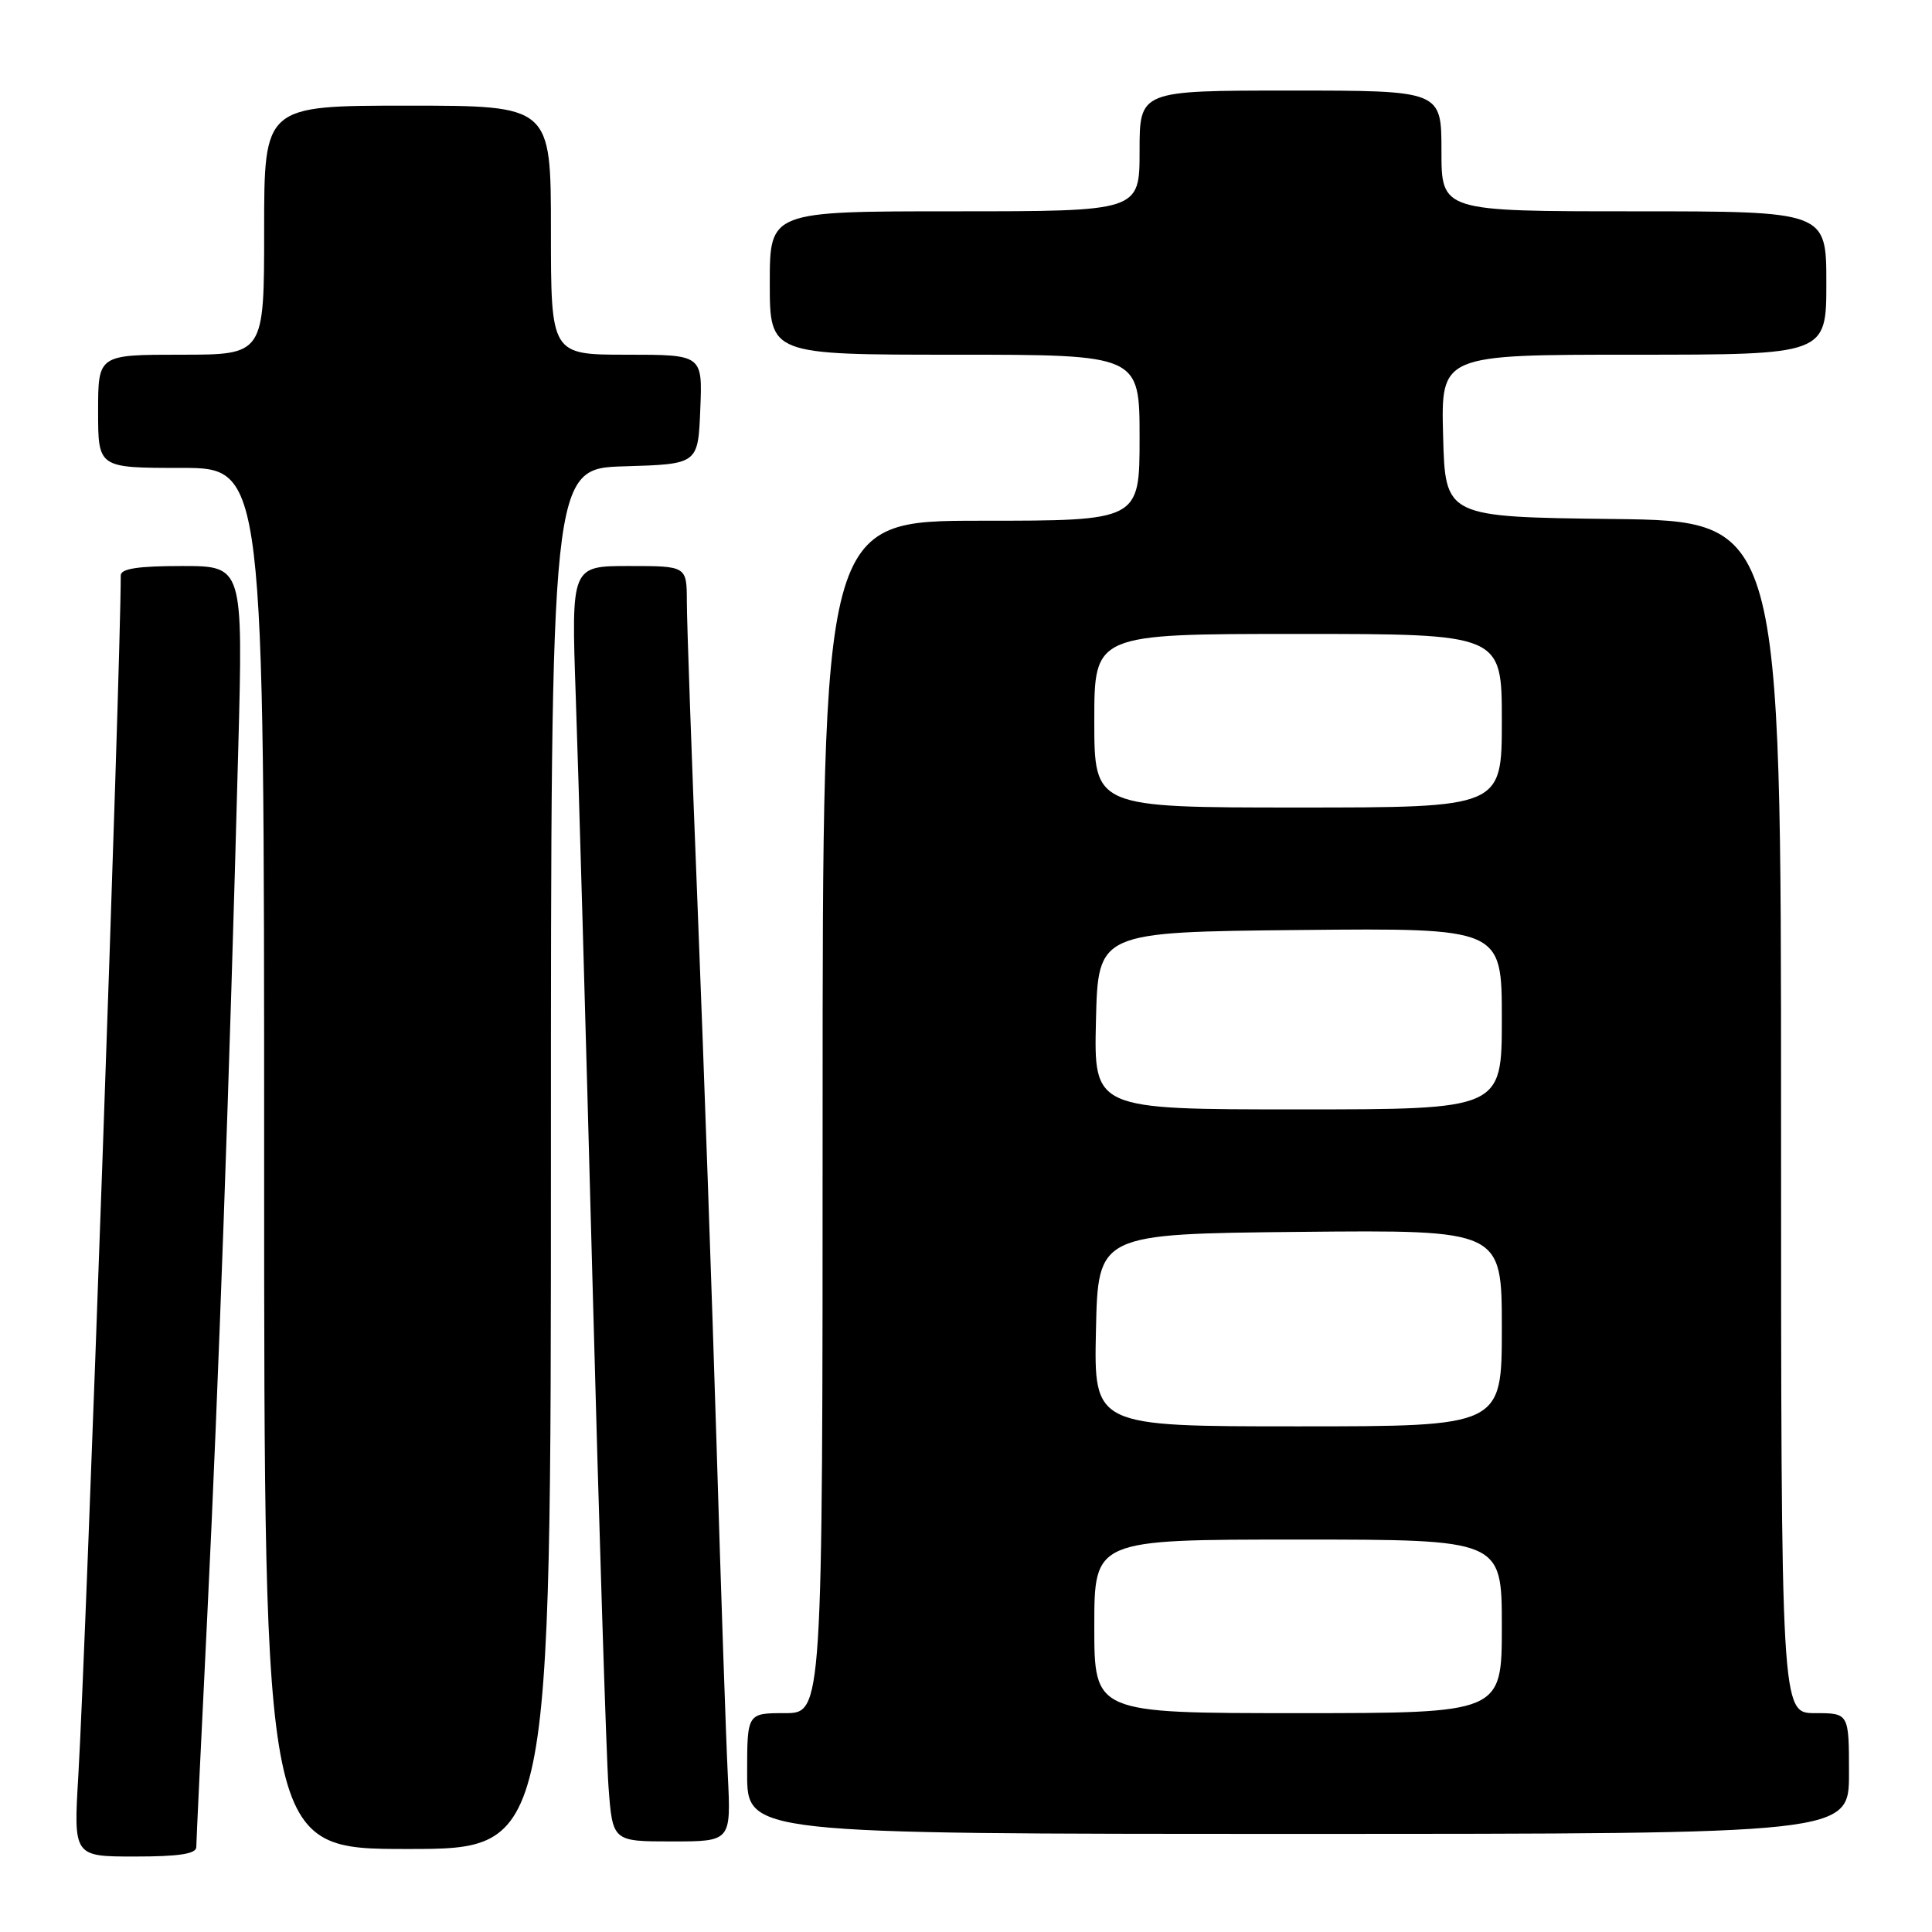 <?xml version="1.0" encoding="UTF-8" standalone="no"?>
<!DOCTYPE svg PUBLIC "-//W3C//DTD SVG 1.1//EN" "http://www.w3.org/Graphics/SVG/1.1/DTD/svg11.dtd" >
<svg xmlns="http://www.w3.org/2000/svg" xmlns:xlink="http://www.w3.org/1999/xlink" version="1.1" viewBox="0 0 256 256">
 <g >
 <path fill="currentColor"
d=" M 26.01 244.75 C 26.01 244.06 26.67 230.22 27.47 214.00 C 28.95 183.81 30.43 142.32 31.57 99.25 C 32.21 75.00 32.21 75.00 24.11 75.00 C 18.29 75.00 16.00 75.35 16.00 76.25 C 16.00 88.30 11.43 217.30 10.38 235.25 C 9.74 246.00 9.74 246.00 17.87 246.00 C 23.70 246.00 26.00 245.65 26.01 244.75 Z  M 73.00 153.54 C 73.00 62.07 73.00 62.07 82.75 61.79 C 92.50 61.50 92.50 61.50 92.79 54.25 C 93.09 47.00 93.09 47.00 83.04 47.00 C 73.00 47.00 73.00 47.00 73.00 30.50 C 73.00 14.00 73.00 14.00 54.00 14.00 C 35.00 14.00 35.00 14.00 35.00 30.50 C 35.00 47.00 35.00 47.00 24.00 47.00 C 13.00 47.00 13.00 47.00 13.00 54.50 C 13.00 62.00 13.00 62.00 24.00 62.00 C 35.00 62.00 35.00 62.00 35.00 153.50 C 35.00 245.00 35.00 245.00 54.00 245.00 C 73.00 245.00 73.00 245.00 73.00 153.54 Z  M 96.44 235.25 C 96.20 230.44 95.53 210.75 94.95 191.50 C 94.36 172.25 93.24 140.30 92.45 120.50 C 91.66 100.70 91.01 82.36 91.01 79.75 C 91.00 75.00 91.00 75.00 83.34 75.00 C 75.69 75.00 75.69 75.00 76.29 92.25 C 76.63 101.74 77.62 136.50 78.50 169.50 C 79.38 202.50 80.34 232.76 80.63 236.75 C 81.17 244.00 81.17 244.00 89.02 244.00 C 96.87 244.00 96.87 244.00 96.44 235.25 Z  M 245.00 235.00 C 245.00 227.00 245.00 227.00 240.50 227.00 C 236.00 227.00 236.00 227.00 236.00 148.02 C 236.00 69.04 236.00 69.04 213.75 68.77 C 191.50 68.50 191.50 68.50 191.22 57.75 C 190.93 47.00 190.93 47.00 216.47 47.00 C 242.00 47.00 242.00 47.00 242.00 37.50 C 242.00 28.00 242.00 28.00 216.50 28.00 C 191.00 28.00 191.00 28.00 191.00 20.00 C 191.00 12.00 191.00 12.00 171.00 12.00 C 151.00 12.00 151.00 12.00 151.00 20.00 C 151.00 28.00 151.00 28.00 126.50 28.00 C 102.00 28.00 102.00 28.00 102.00 37.50 C 102.00 47.00 102.00 47.00 126.50 47.00 C 151.00 47.00 151.00 47.00 151.00 58.00 C 151.00 69.00 151.00 69.00 130.00 69.00 C 109.00 69.00 109.00 69.00 109.00 148.00 C 109.00 227.00 109.00 227.00 104.00 227.00 C 99.00 227.00 99.00 227.00 99.00 235.00 C 99.00 243.00 99.00 243.00 172.00 243.00 C 245.00 243.00 245.00 243.00 245.00 235.00 Z  M 145.00 215.50 C 145.00 204.00 145.00 204.00 172.00 204.00 C 199.00 204.00 199.00 204.00 199.00 215.50 C 199.00 227.00 199.00 227.00 172.00 227.00 C 145.00 227.00 145.00 227.00 145.00 215.50 Z  M 145.22 176.25 C 145.50 163.50 145.50 163.50 172.25 163.23 C 199.00 162.97 199.00 162.97 199.00 175.98 C 199.00 189.00 199.00 189.00 171.97 189.00 C 144.94 189.00 144.94 189.00 145.22 176.25 Z  M 145.22 135.25 C 145.50 123.50 145.50 123.50 172.25 123.23 C 199.00 122.97 199.00 122.97 199.00 134.98 C 199.00 147.00 199.00 147.00 171.97 147.00 C 144.94 147.00 144.94 147.00 145.22 135.25 Z  M 145.00 95.50 C 145.00 84.00 145.00 84.00 172.00 84.00 C 199.00 84.00 199.00 84.00 199.00 95.50 C 199.00 107.00 199.00 107.00 172.00 107.00 C 145.00 107.00 145.00 107.00 145.00 95.50 Z "/>
</g>
</svg>